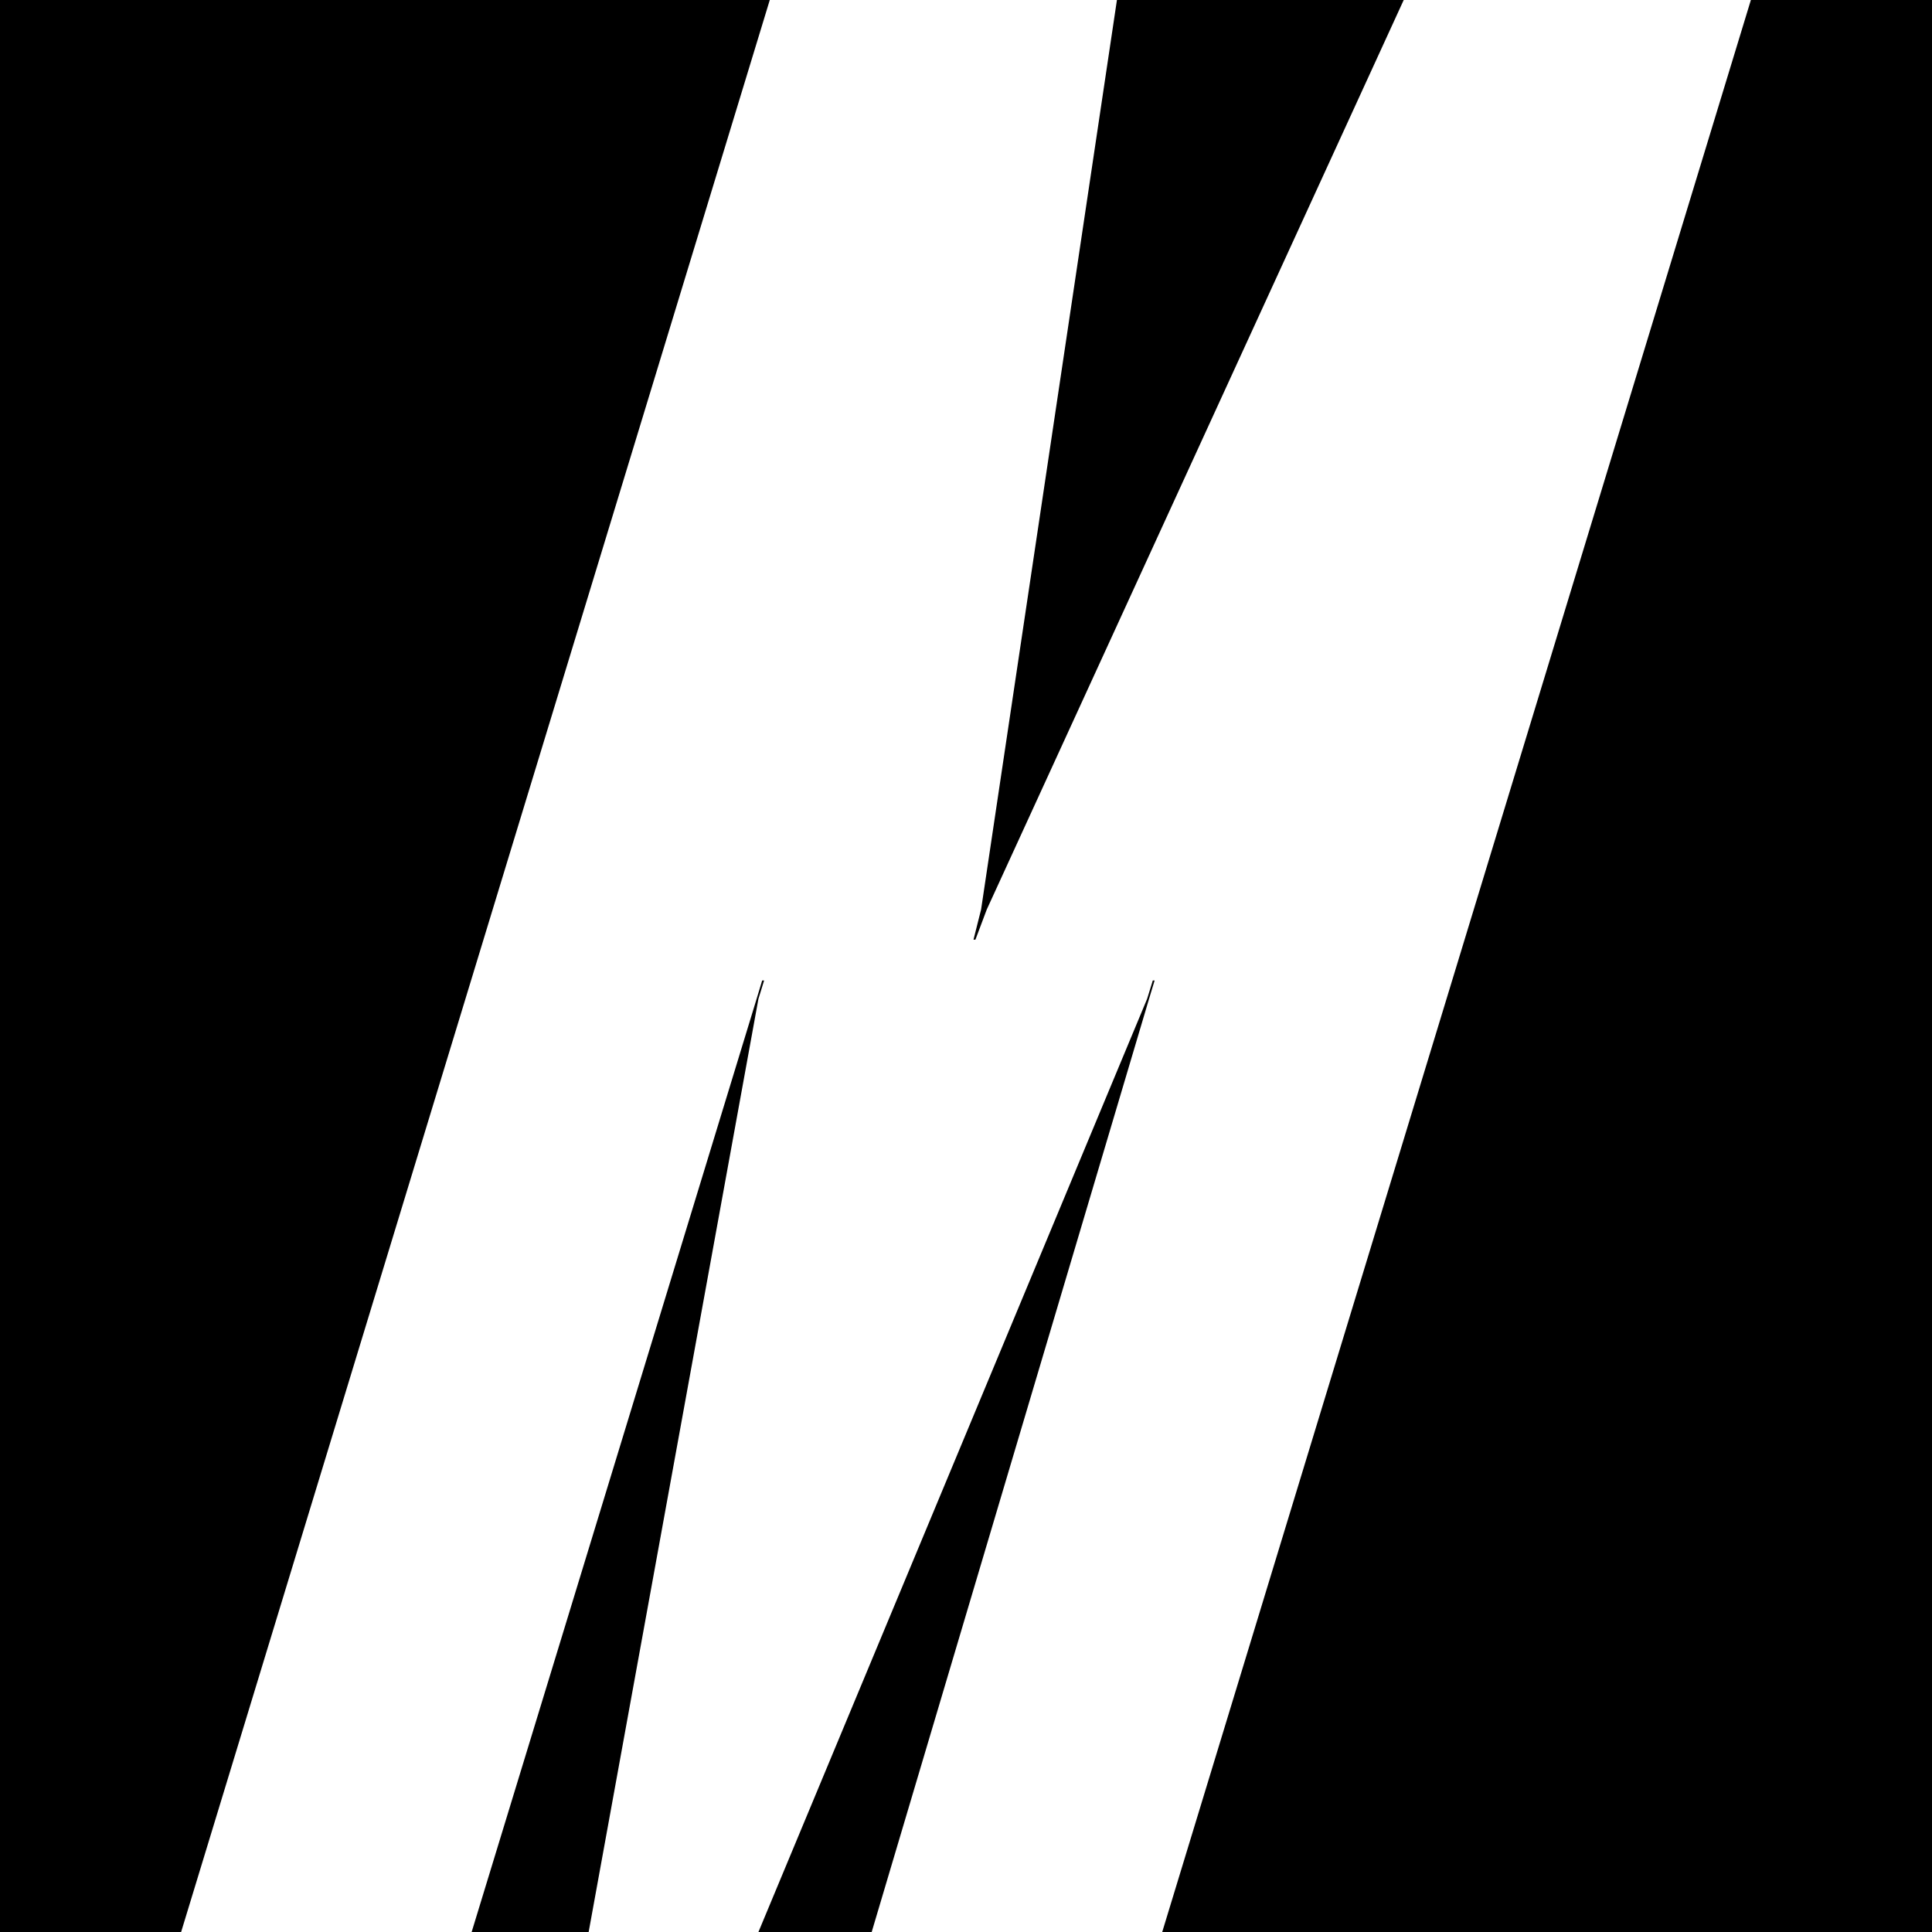 <svg viewBox="0 0 16 16" xmlns="http://www.w3.org/2000/svg">
  <style>
      path {
          fill: #000000;
      }

      @media (prefers-color-scheme: dark) {
          path {
              fill: #ffffff;
          }
      }
  </style>
  <path fill-rule="evenodd" clip-rule="evenodd" d="M6.375 0H0v16h1.5L6.375 0zM9.25 0L8.125 7.532l-.063.25h.016l.094-.25L11.625 0H9.25zm5.25 0L9.625 16H16V0h-1.5zM7.219 16l2.297-7.728.046-.152h-.015l-.047.152L6.281 16h.938zm-2.344 0l1.406-7.728.047-.152h-.016l-.046.152L3.906 16h.969z" fill="#000000"/>
</svg>

